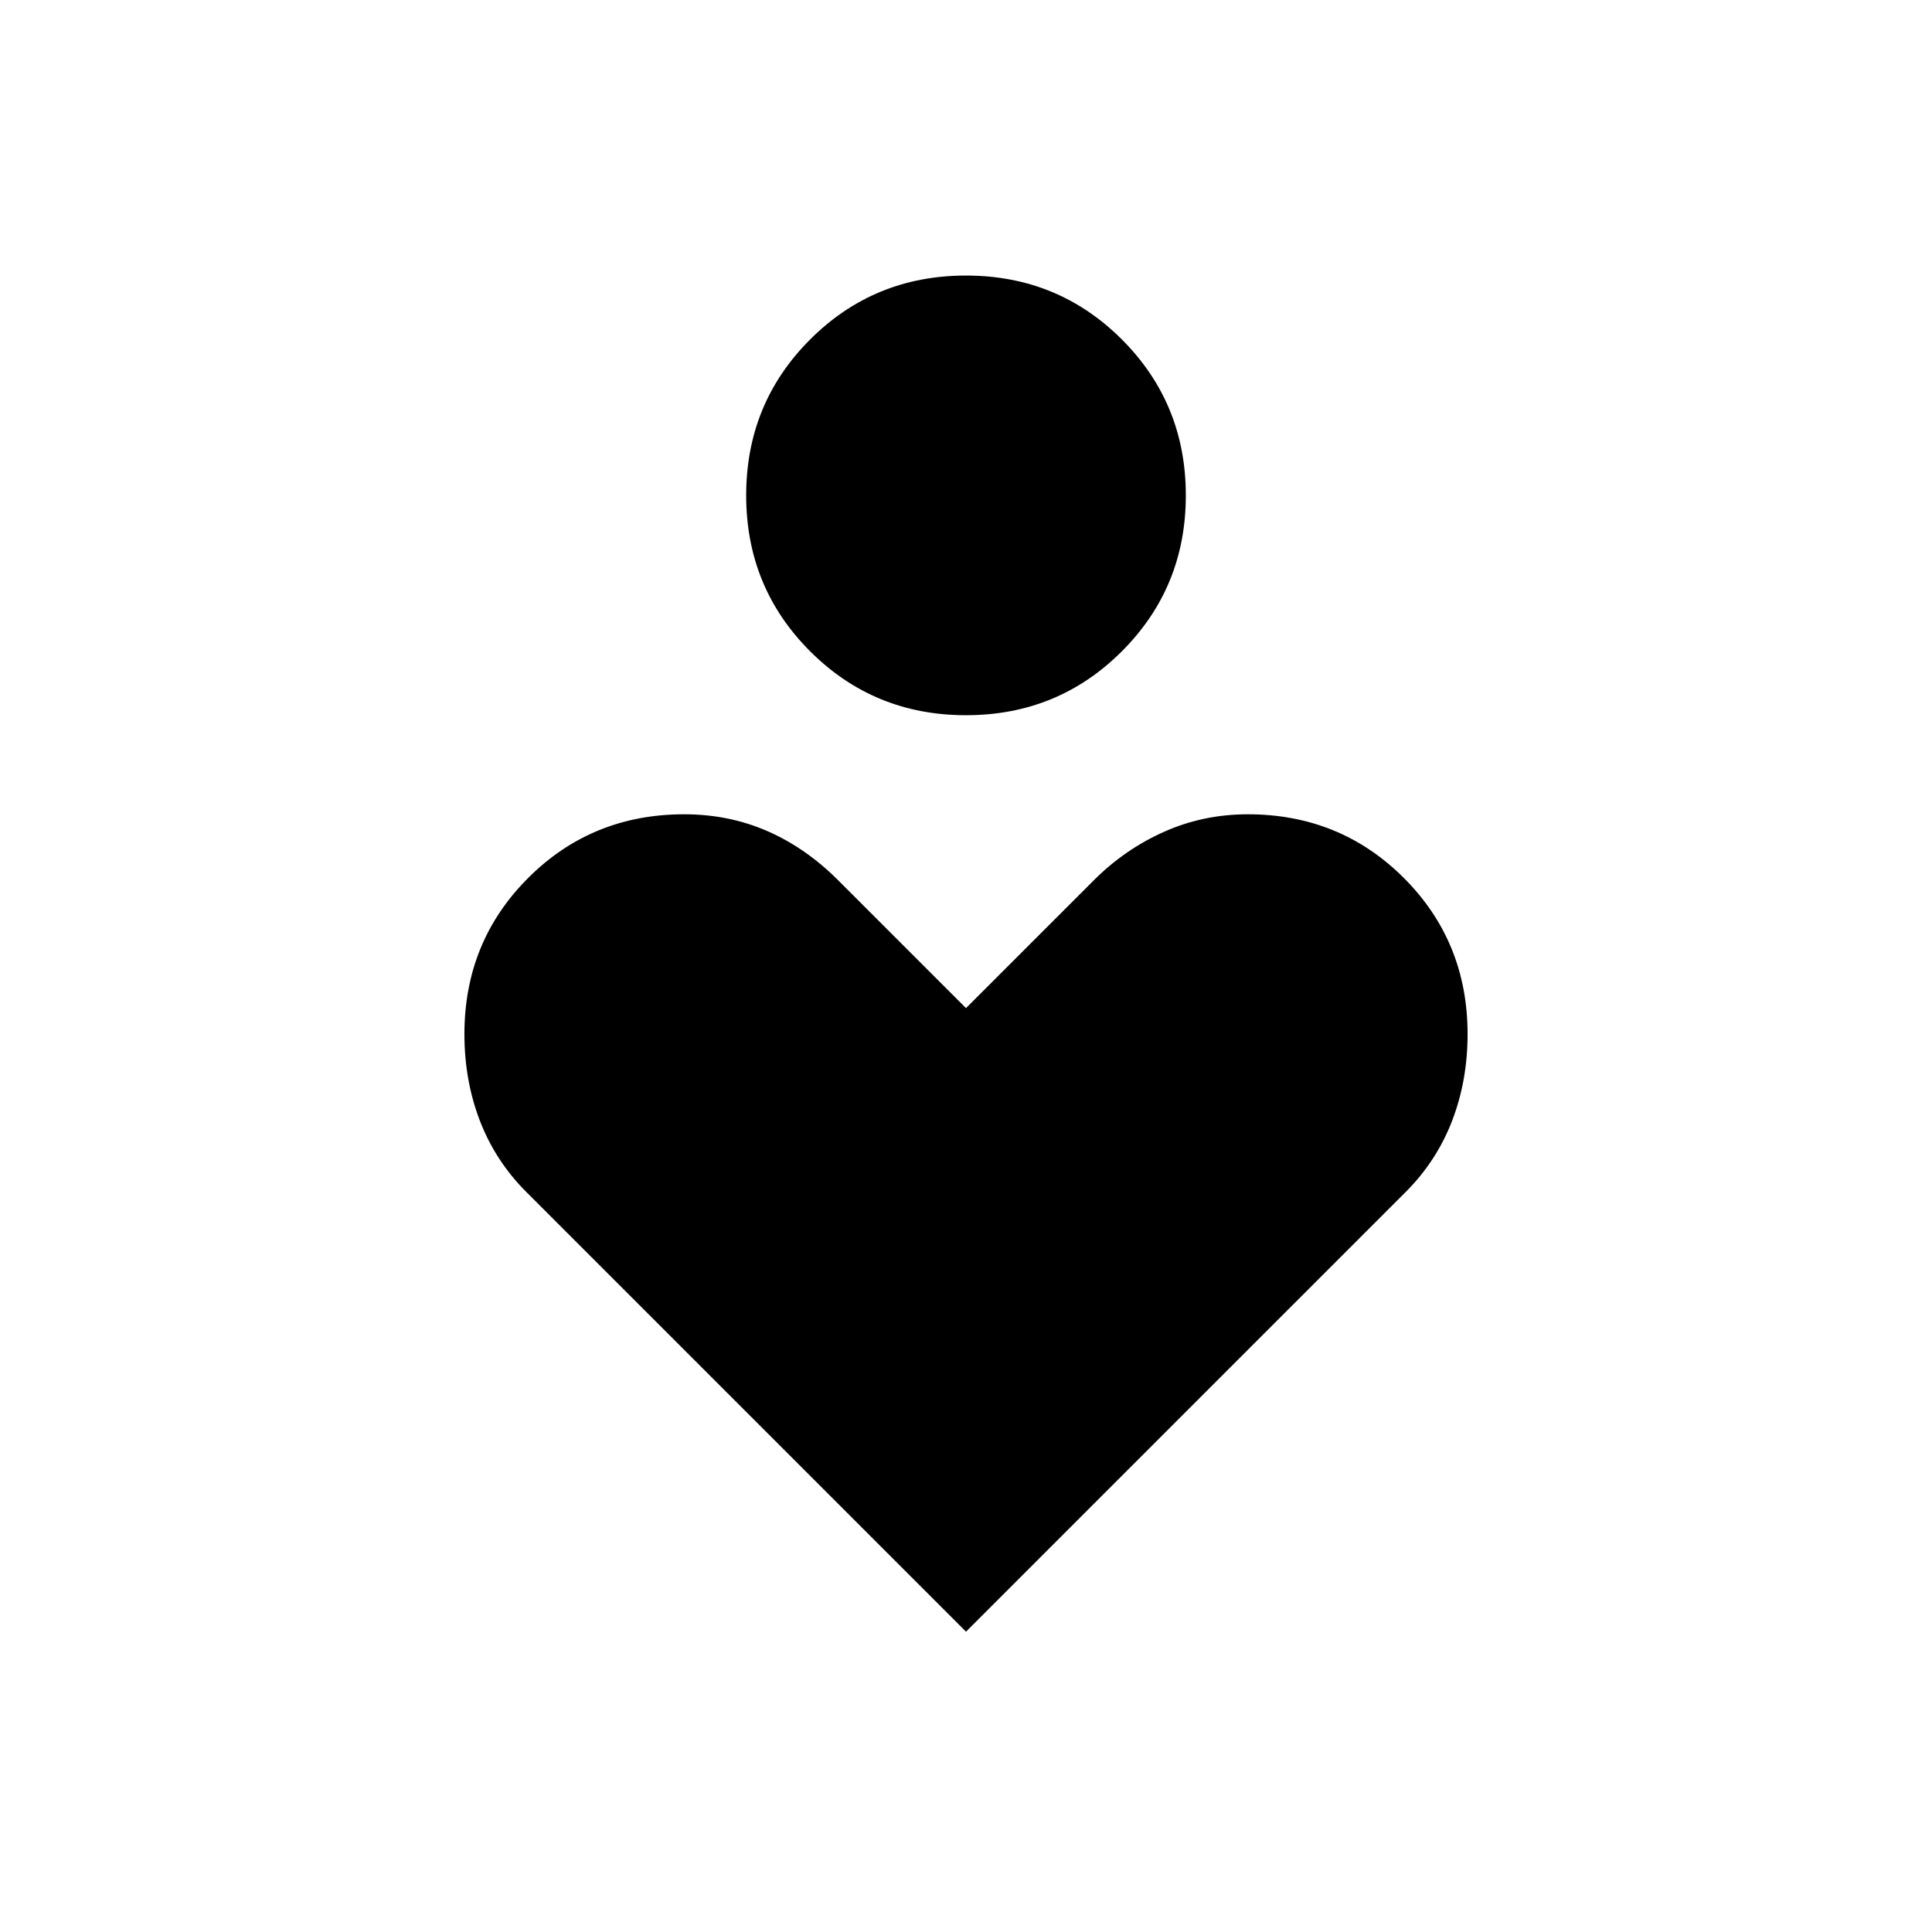 <svg xmlns="http://www.w3.org/2000/svg" height="24" viewBox="0 -960 960 960" width="24"><path d="M480-604.615q-45.692 0-77.462-31.77-31.769-31.769-31.769-77.461 0-45.693 31.769-77.462 31.77-31.769 77.462-31.769 45.692 0 77.462 31.769 31.769 31.769 31.769 77.462 0 45.692-31.769 77.461-31.77 31.77-77.462 31.77Zm0 455.385L261.538-367.692q-15.384-15.385-23.077-35.385-7.692-20-7.692-43.077 0-45.923 31.654-77.577 31.654-31.654 77.577-31.654 22.077 0 41.192 8.308 19.116 8.308 35.27 24.462L480-459.077l63.538-63.538q15.385-15.385 34.885-24.077 19.5-8.693 41.577-8.693 45.923 0 77.577 31.654 31.654 31.654 31.654 77.577 0 23.077-7.692 43.077-7.693 20-23.077 35.385L480-149.23Z"/></svg>
